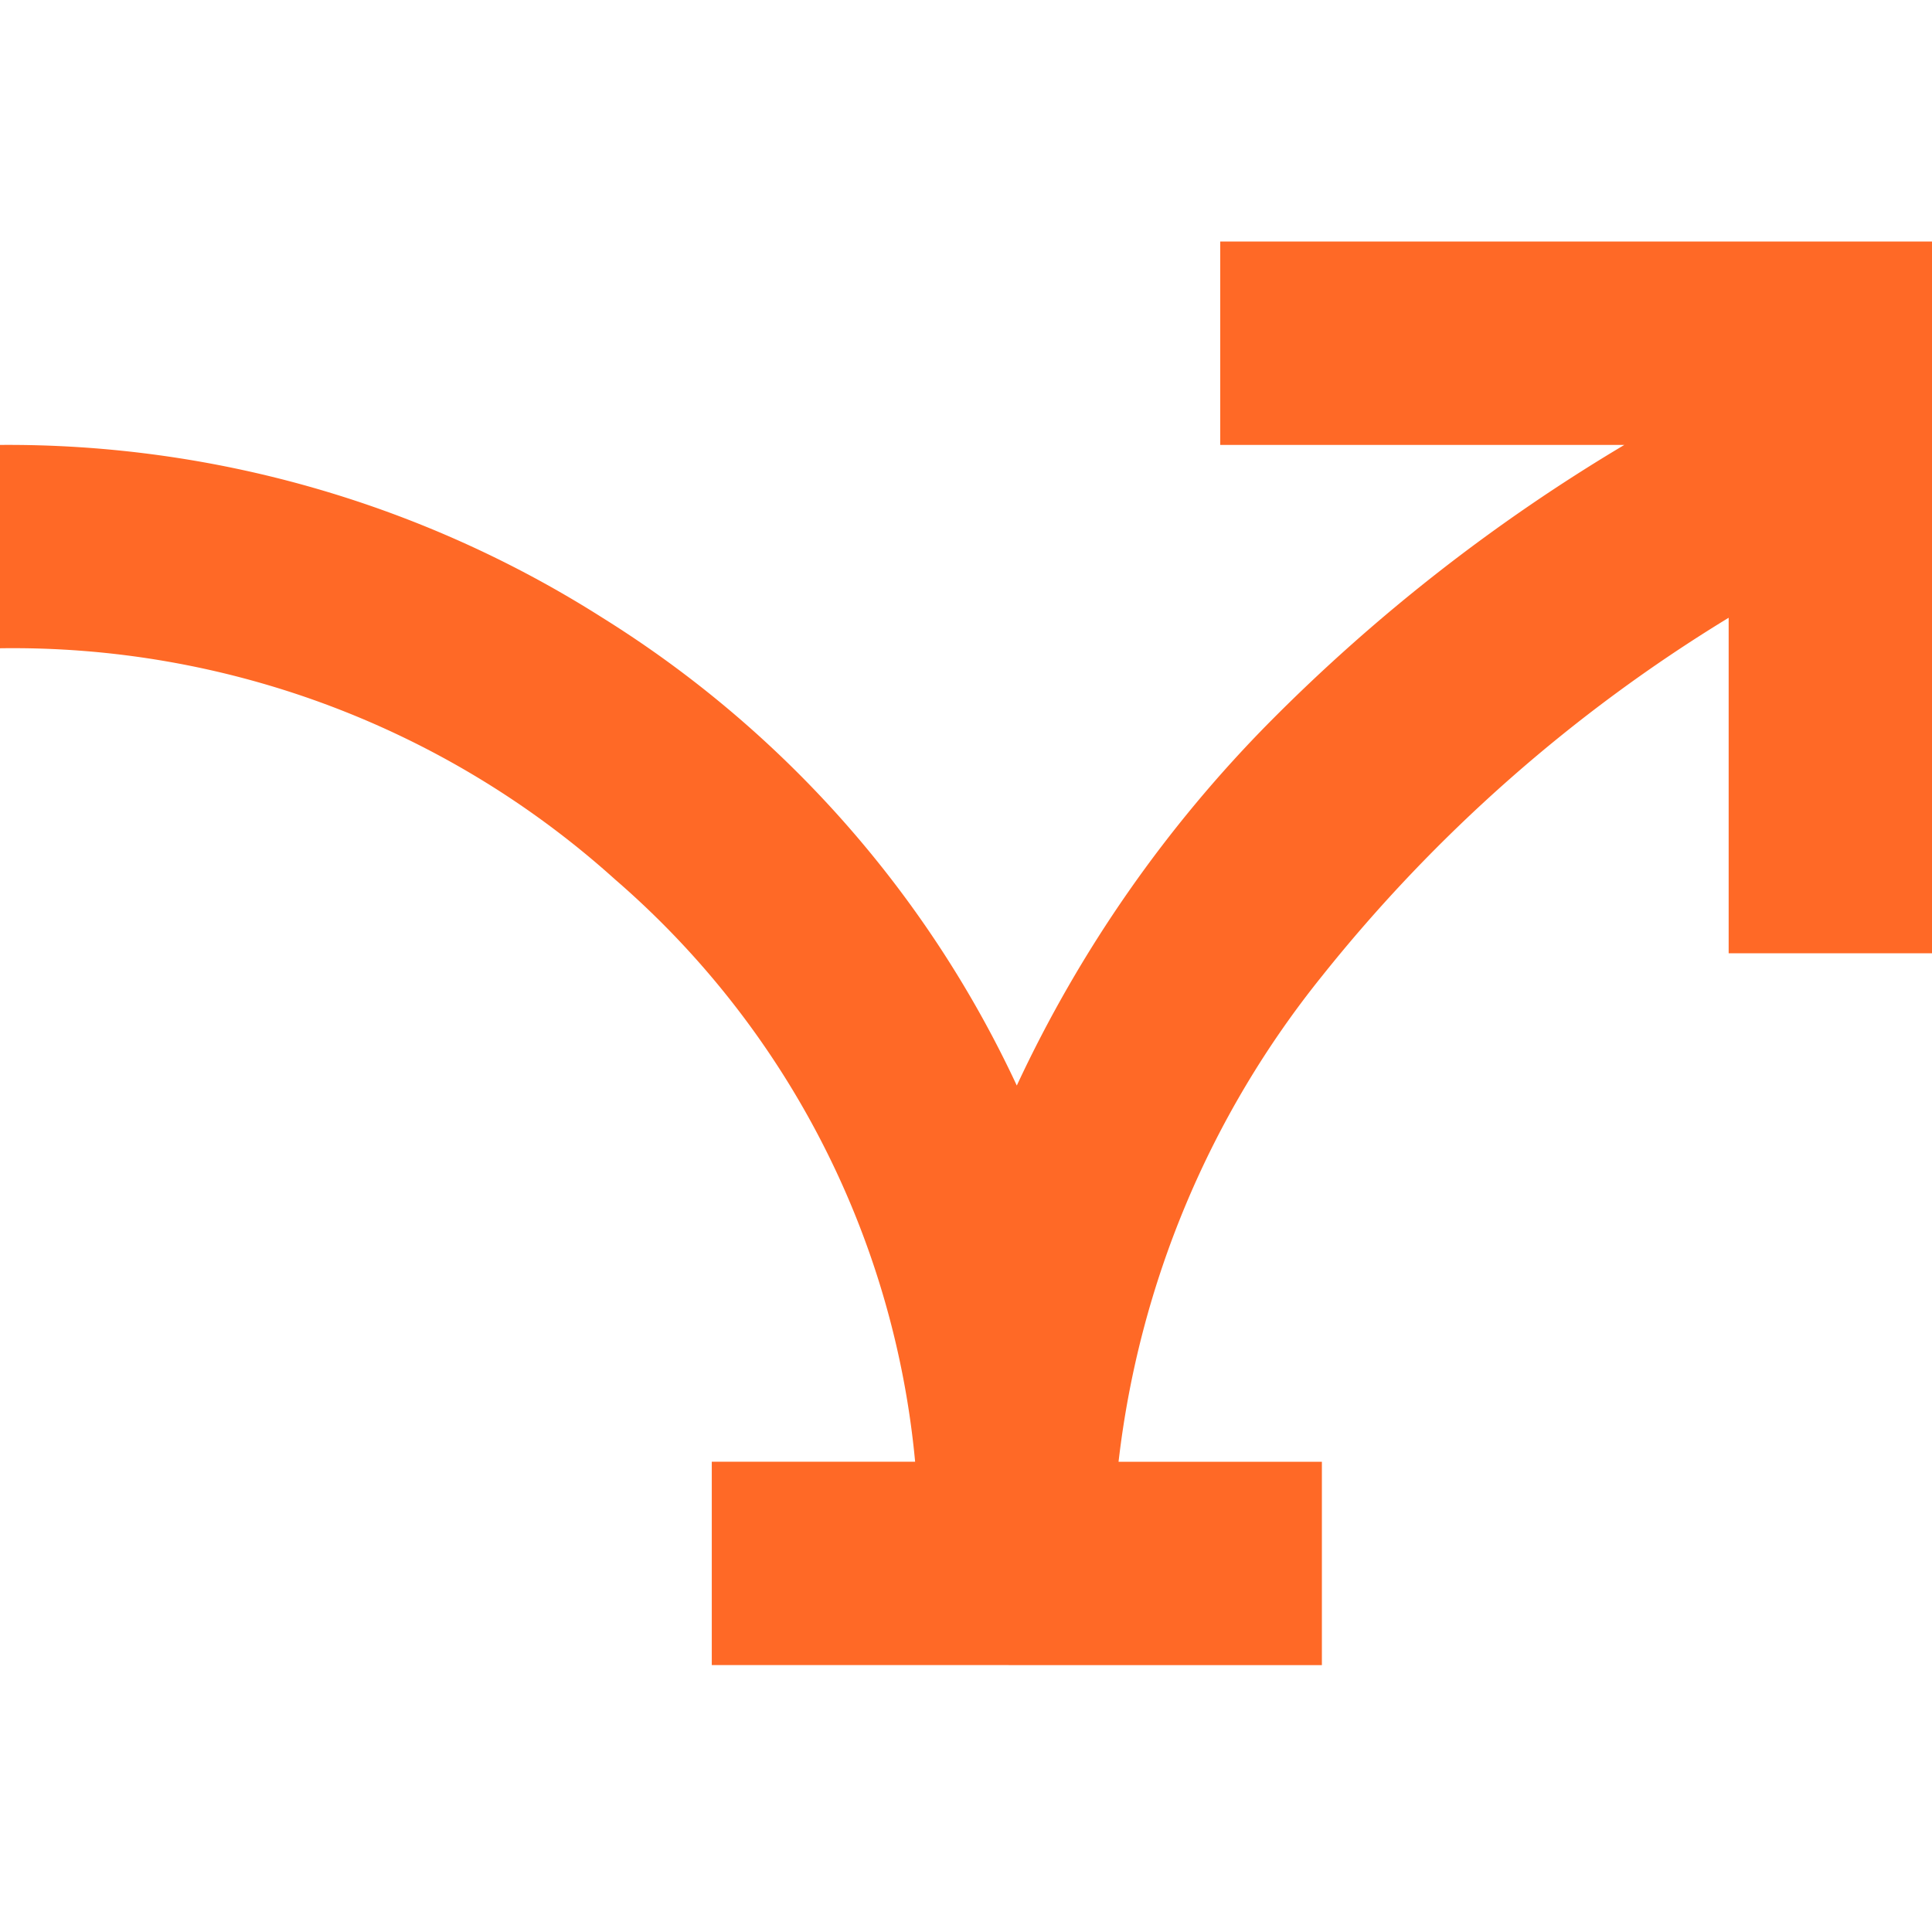 <svg xmlns="http://www.w3.org/2000/svg" width="24" height="24" viewBox="0 0 24 24">
  <g id="ico-add-stop-location" transform="translate(0 -13)">
    <rect id="Rectangle_1547" data-name="Rectangle 1547" width="24" height="24" transform="translate(0 13)" fill="none"/>
    <path id="stops-location" d="M88.842-742.316v-2.526h2.526a10.9,10.9,0,0,0-3.726-7.232A11.173,11.173,0,0,0,80-754.947v-2.526a13.771,13.771,0,0,1,7.484,2.147,13.626,13.626,0,0,1,5.147,5.811,16.077,16.077,0,0,1,3.158-4.532,22.169,22.169,0,0,1,4.389-3.426H95.158V-760H104v8.842h-2.526v-4.168a19.325,19.325,0,0,0-5.053,4.453,11.767,11.767,0,0,0-2.526,6.032h2.526v2.526Z" transform="translate(-80 776)" fill="#ff6926"/>
  </g>
</svg>
